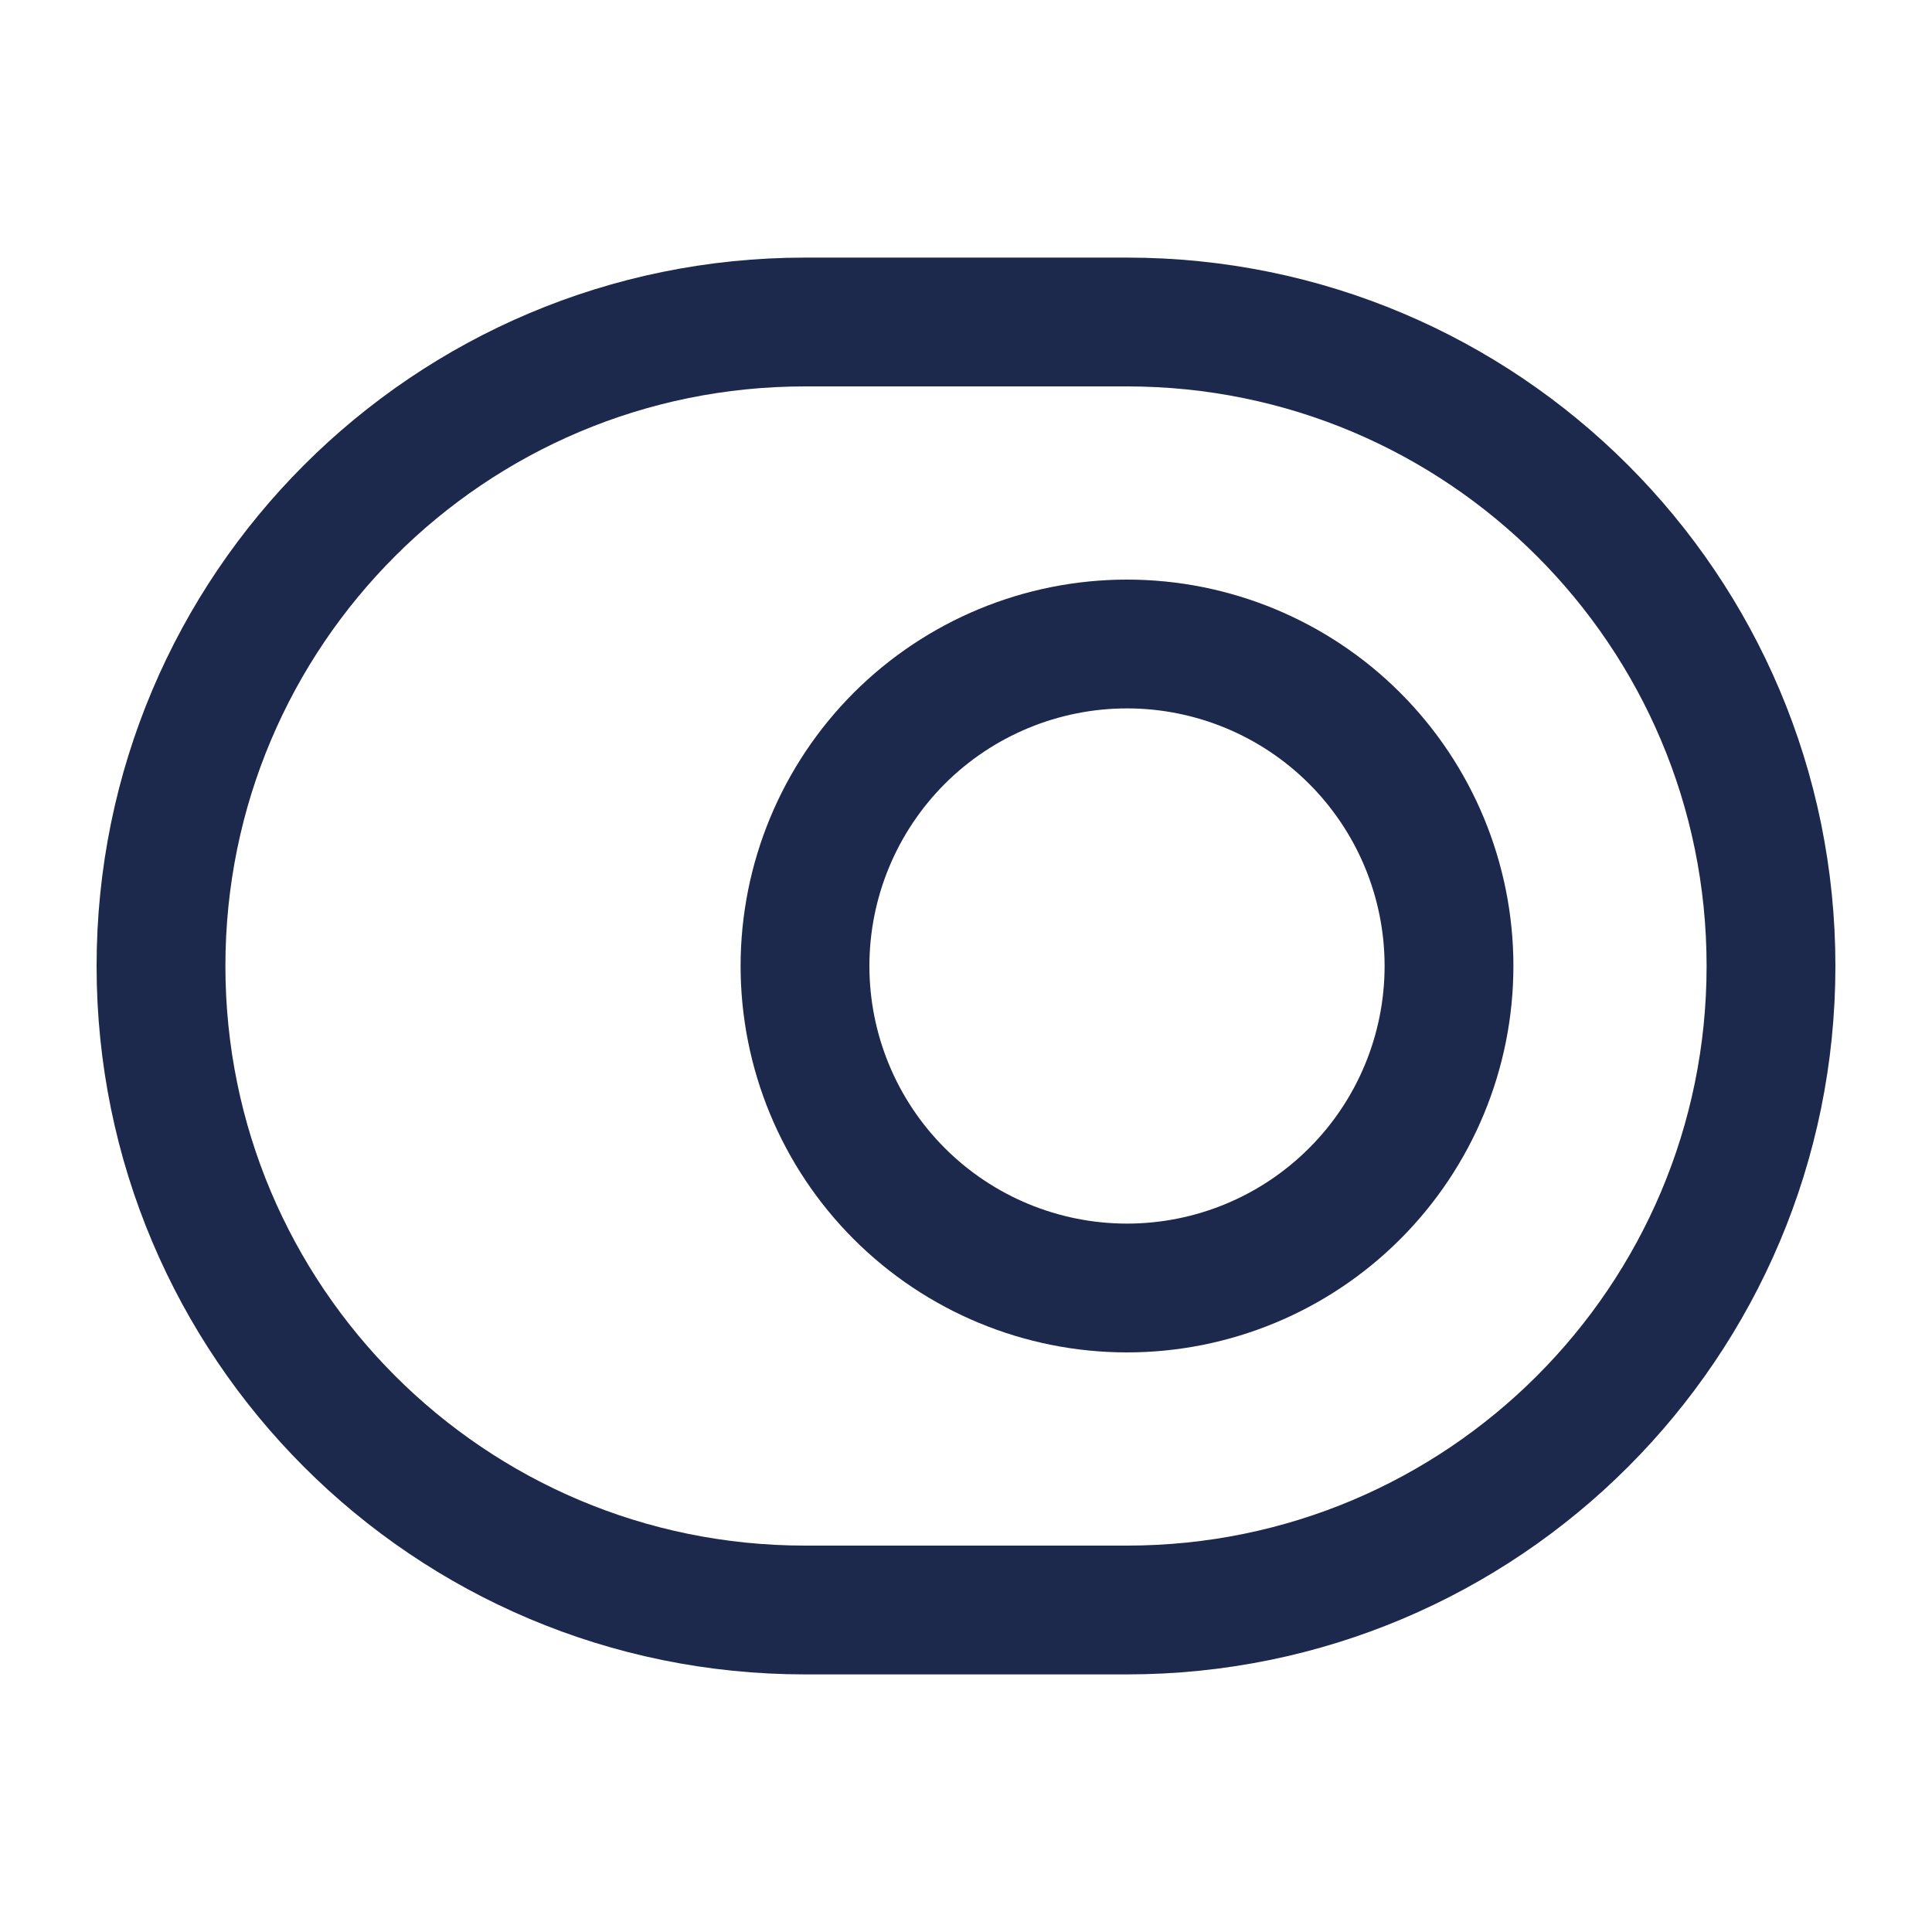 <svg width="30" height="30" viewBox="0 0 30 30" fill="none" xmlns="http://www.w3.org/2000/svg">
<path d="M12.5 5H17.5C23.025 5 27.5 9.475 27.5 15C27.5 20.525 23.025 25 17.5 25H12.5C6.975 25 2.5 20.525 2.5 15C2.5 9.475 6.975 5 12.5 5Z" stroke="#1C284C" stroke-width="2" stroke-linecap="round" stroke-linejoin="round"/>
<path d="M17.5 20C18.826 20 20.098 19.473 21.035 18.535C21.973 17.598 22.5 16.326 22.5 15C22.5 13.674 21.973 12.402 21.035 11.464C20.098 10.527 18.826 10 17.5 10C16.174 10 14.902 10.527 13.964 11.464C13.027 12.402 12.5 13.674 12.5 15C12.5 16.326 13.027 17.598 13.964 18.535C14.902 19.473 16.174 20 17.5 20Z" stroke="#1C284C" stroke-width="2" stroke-linecap="round" stroke-linejoin="round"/>
</svg>
